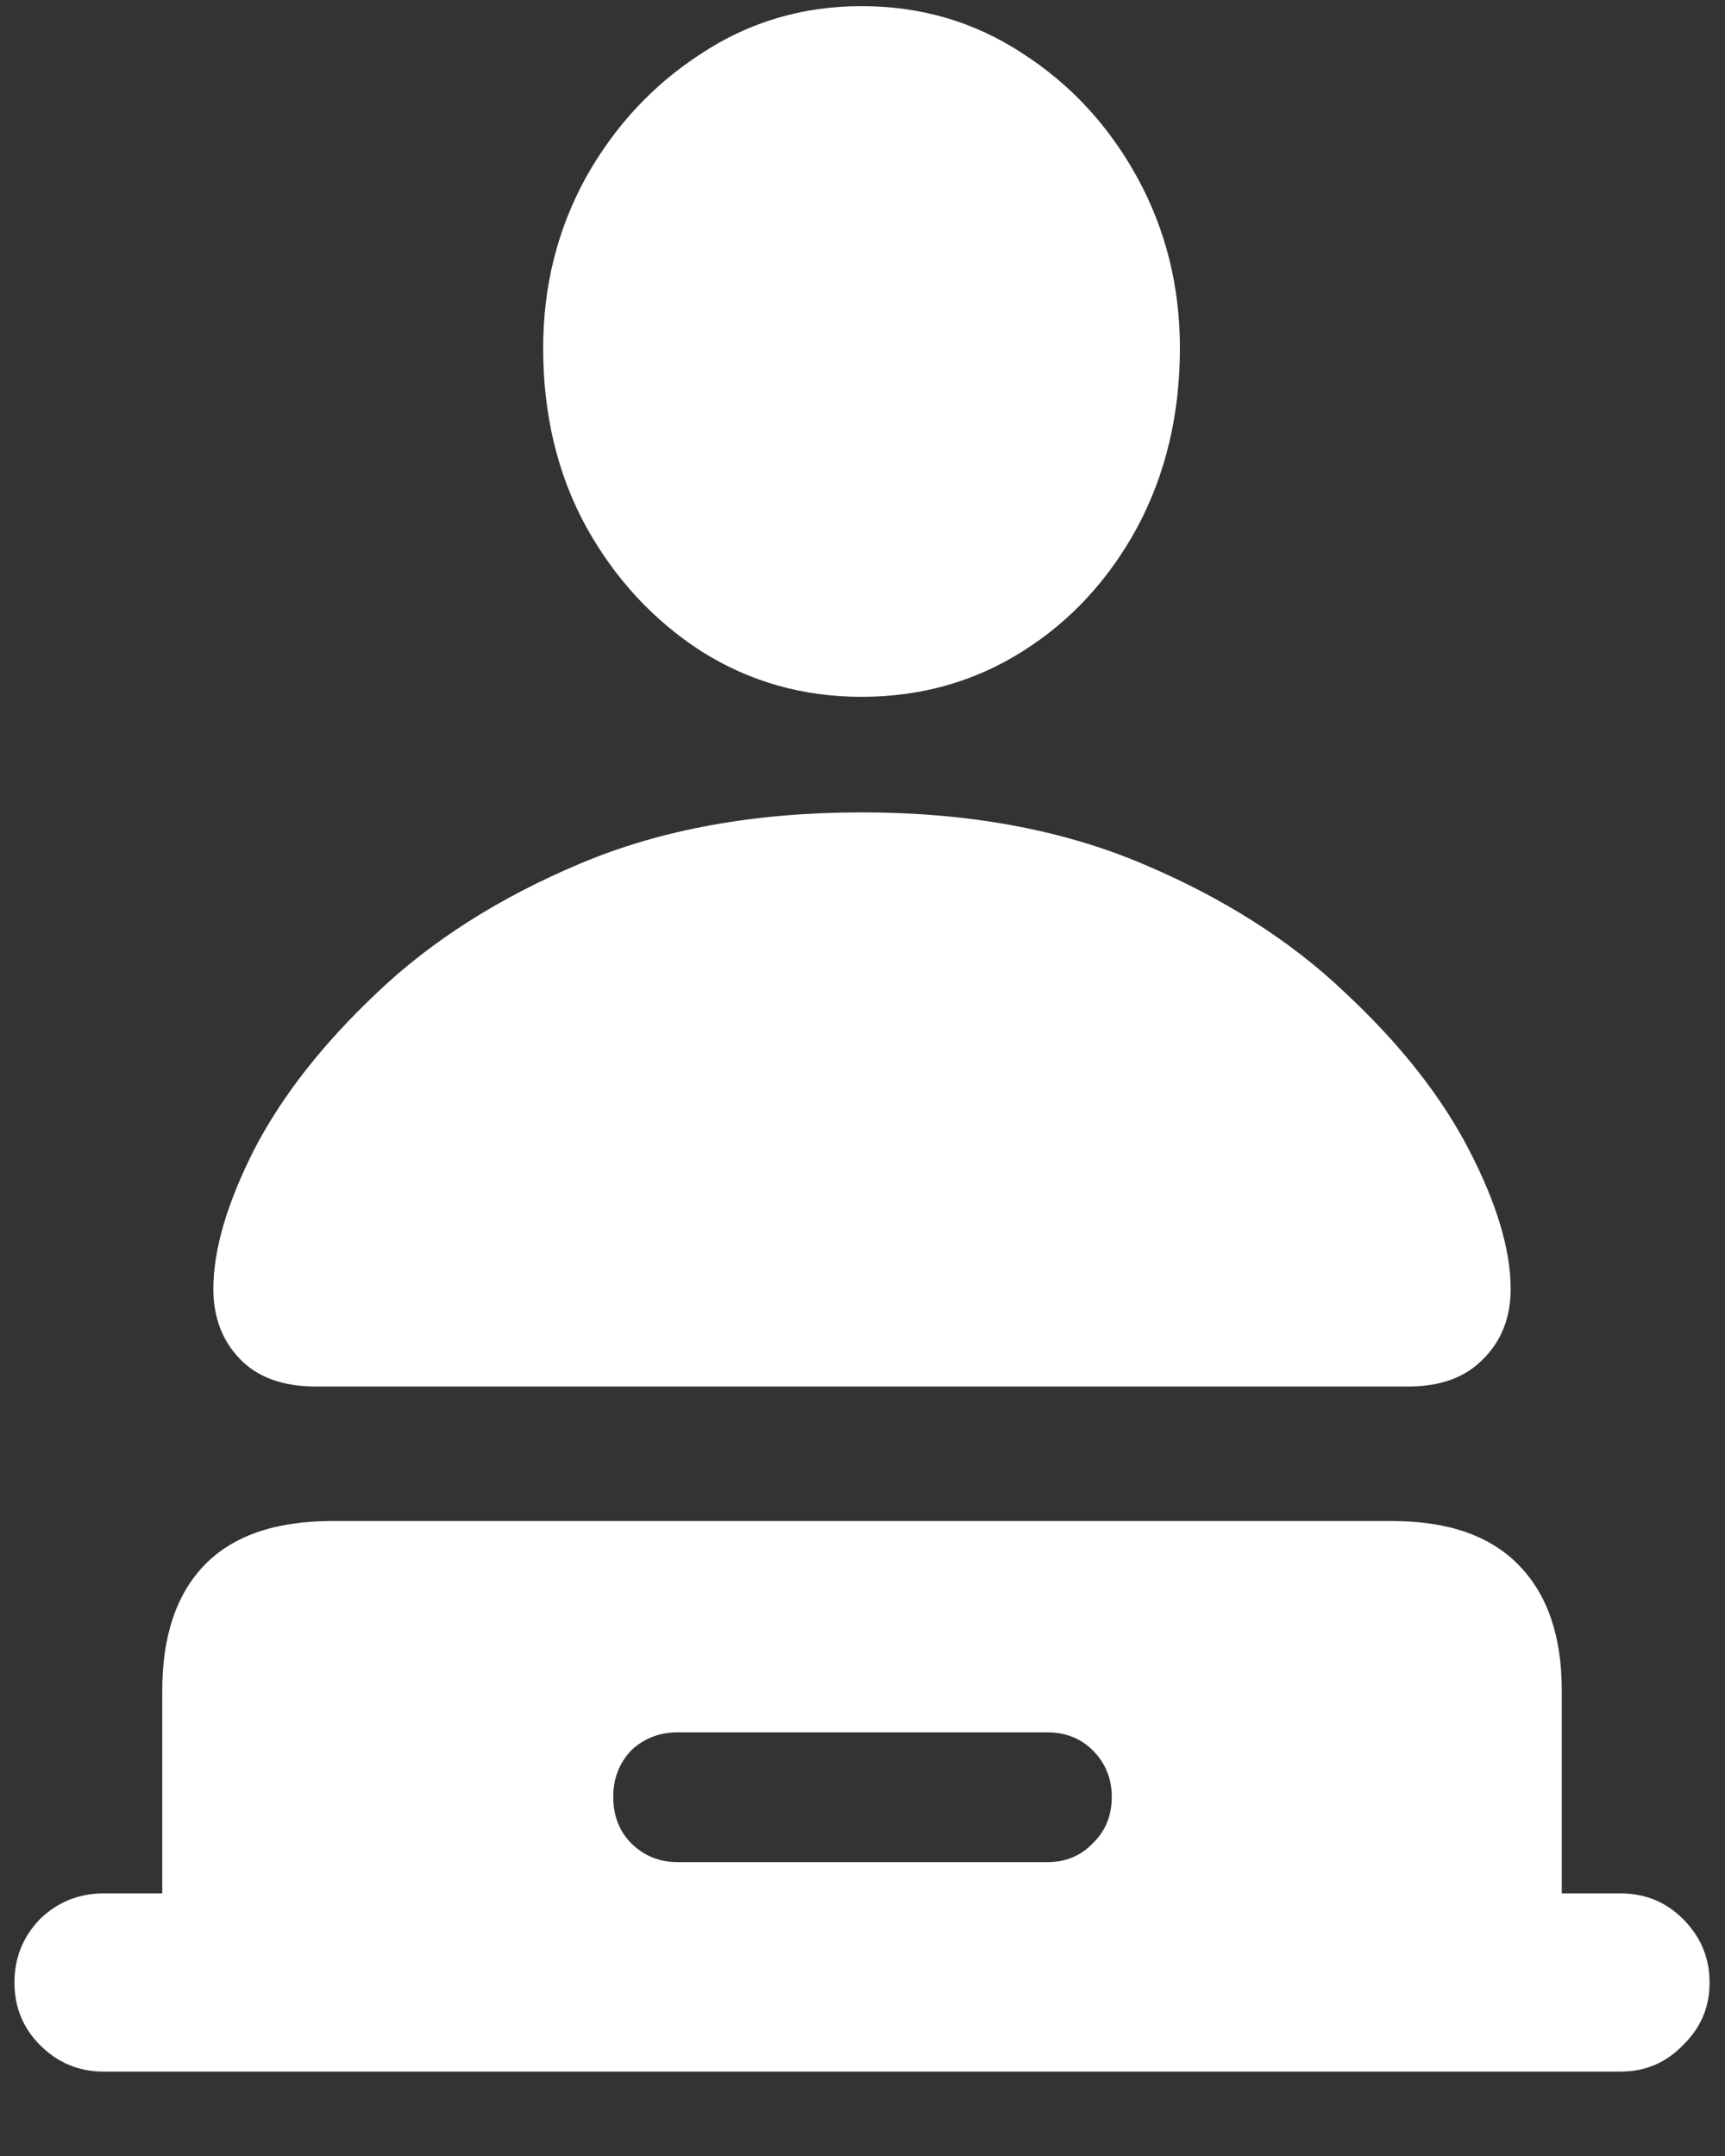 <svg width="16" height="20" viewBox="0 0 16 20" fill="none" xmlns="http://www.w3.org/2000/svg">
<rect x="0" y="0" width="16" height="20" fill="#333333" stroke="none"/>
<path d="M7.991 6.464C7.446 6.464 6.951 6.323 6.506 6.042C6.061 5.755 5.703 5.368 5.434 4.882C5.17 4.396 5.038 3.845 5.038 3.229C5.038 2.655 5.17 2.128 5.434 1.647C5.703 1.167 6.061 0.783 6.506 0.496C6.951 0.203 7.446 0.057 7.991 0.057C8.542 0.057 9.04 0.203 9.485 0.496C9.931 0.783 10.285 1.167 10.549 1.647C10.812 2.128 10.944 2.655 10.944 3.229C10.944 3.845 10.812 4.398 10.549 4.891C10.285 5.377 9.931 5.761 9.485 6.042C9.04 6.323 8.542 6.464 7.991 6.464ZM2.929 12.862C2.624 12.862 2.39 12.777 2.226 12.607C2.062 12.438 1.979 12.221 1.979 11.957C1.979 11.594 2.105 11.163 2.357 10.665C2.615 10.167 2.996 9.681 3.5 9.206C4.004 8.726 4.631 8.327 5.381 8.011C6.131 7.694 7.001 7.536 7.991 7.536C8.976 7.536 9.843 7.694 10.593 8.011C11.343 8.327 11.97 8.726 12.474 9.206C12.983 9.681 13.367 10.167 13.625 10.665C13.883 11.163 14.012 11.594 14.012 11.957C14.012 12.221 13.927 12.438 13.757 12.607C13.593 12.777 13.361 12.862 13.062 12.862H2.929ZM0.96 19.217C0.731 19.217 0.535 19.135 0.371 18.971C0.213 18.812 0.134 18.619 0.134 18.391C0.134 18.162 0.213 17.966 0.371 17.802C0.535 17.644 0.731 17.564 0.96 17.564H1.505V15.684C1.505 15.18 1.634 14.793 1.892 14.523C2.155 14.248 2.551 14.11 3.078 14.11H12.913C13.435 14.11 13.827 14.248 14.091 14.523C14.354 14.793 14.486 15.18 14.486 15.684V17.564H15.031C15.26 17.564 15.453 17.644 15.611 17.802C15.775 17.966 15.857 18.162 15.857 18.391C15.857 18.619 15.775 18.812 15.611 18.971C15.453 19.135 15.26 19.217 15.031 19.217H0.96ZM6.286 17.274H9.714C9.884 17.274 10.024 17.216 10.136 17.099C10.253 16.987 10.312 16.844 10.312 16.668C10.312 16.498 10.253 16.355 10.136 16.237C10.024 16.126 9.884 16.07 9.714 16.07H6.286C6.116 16.07 5.973 16.126 5.855 16.237C5.744 16.355 5.688 16.498 5.688 16.668C5.688 16.844 5.744 16.987 5.855 17.099C5.973 17.216 6.116 17.274 6.286 17.274Z" fill="white"/>
</svg>
